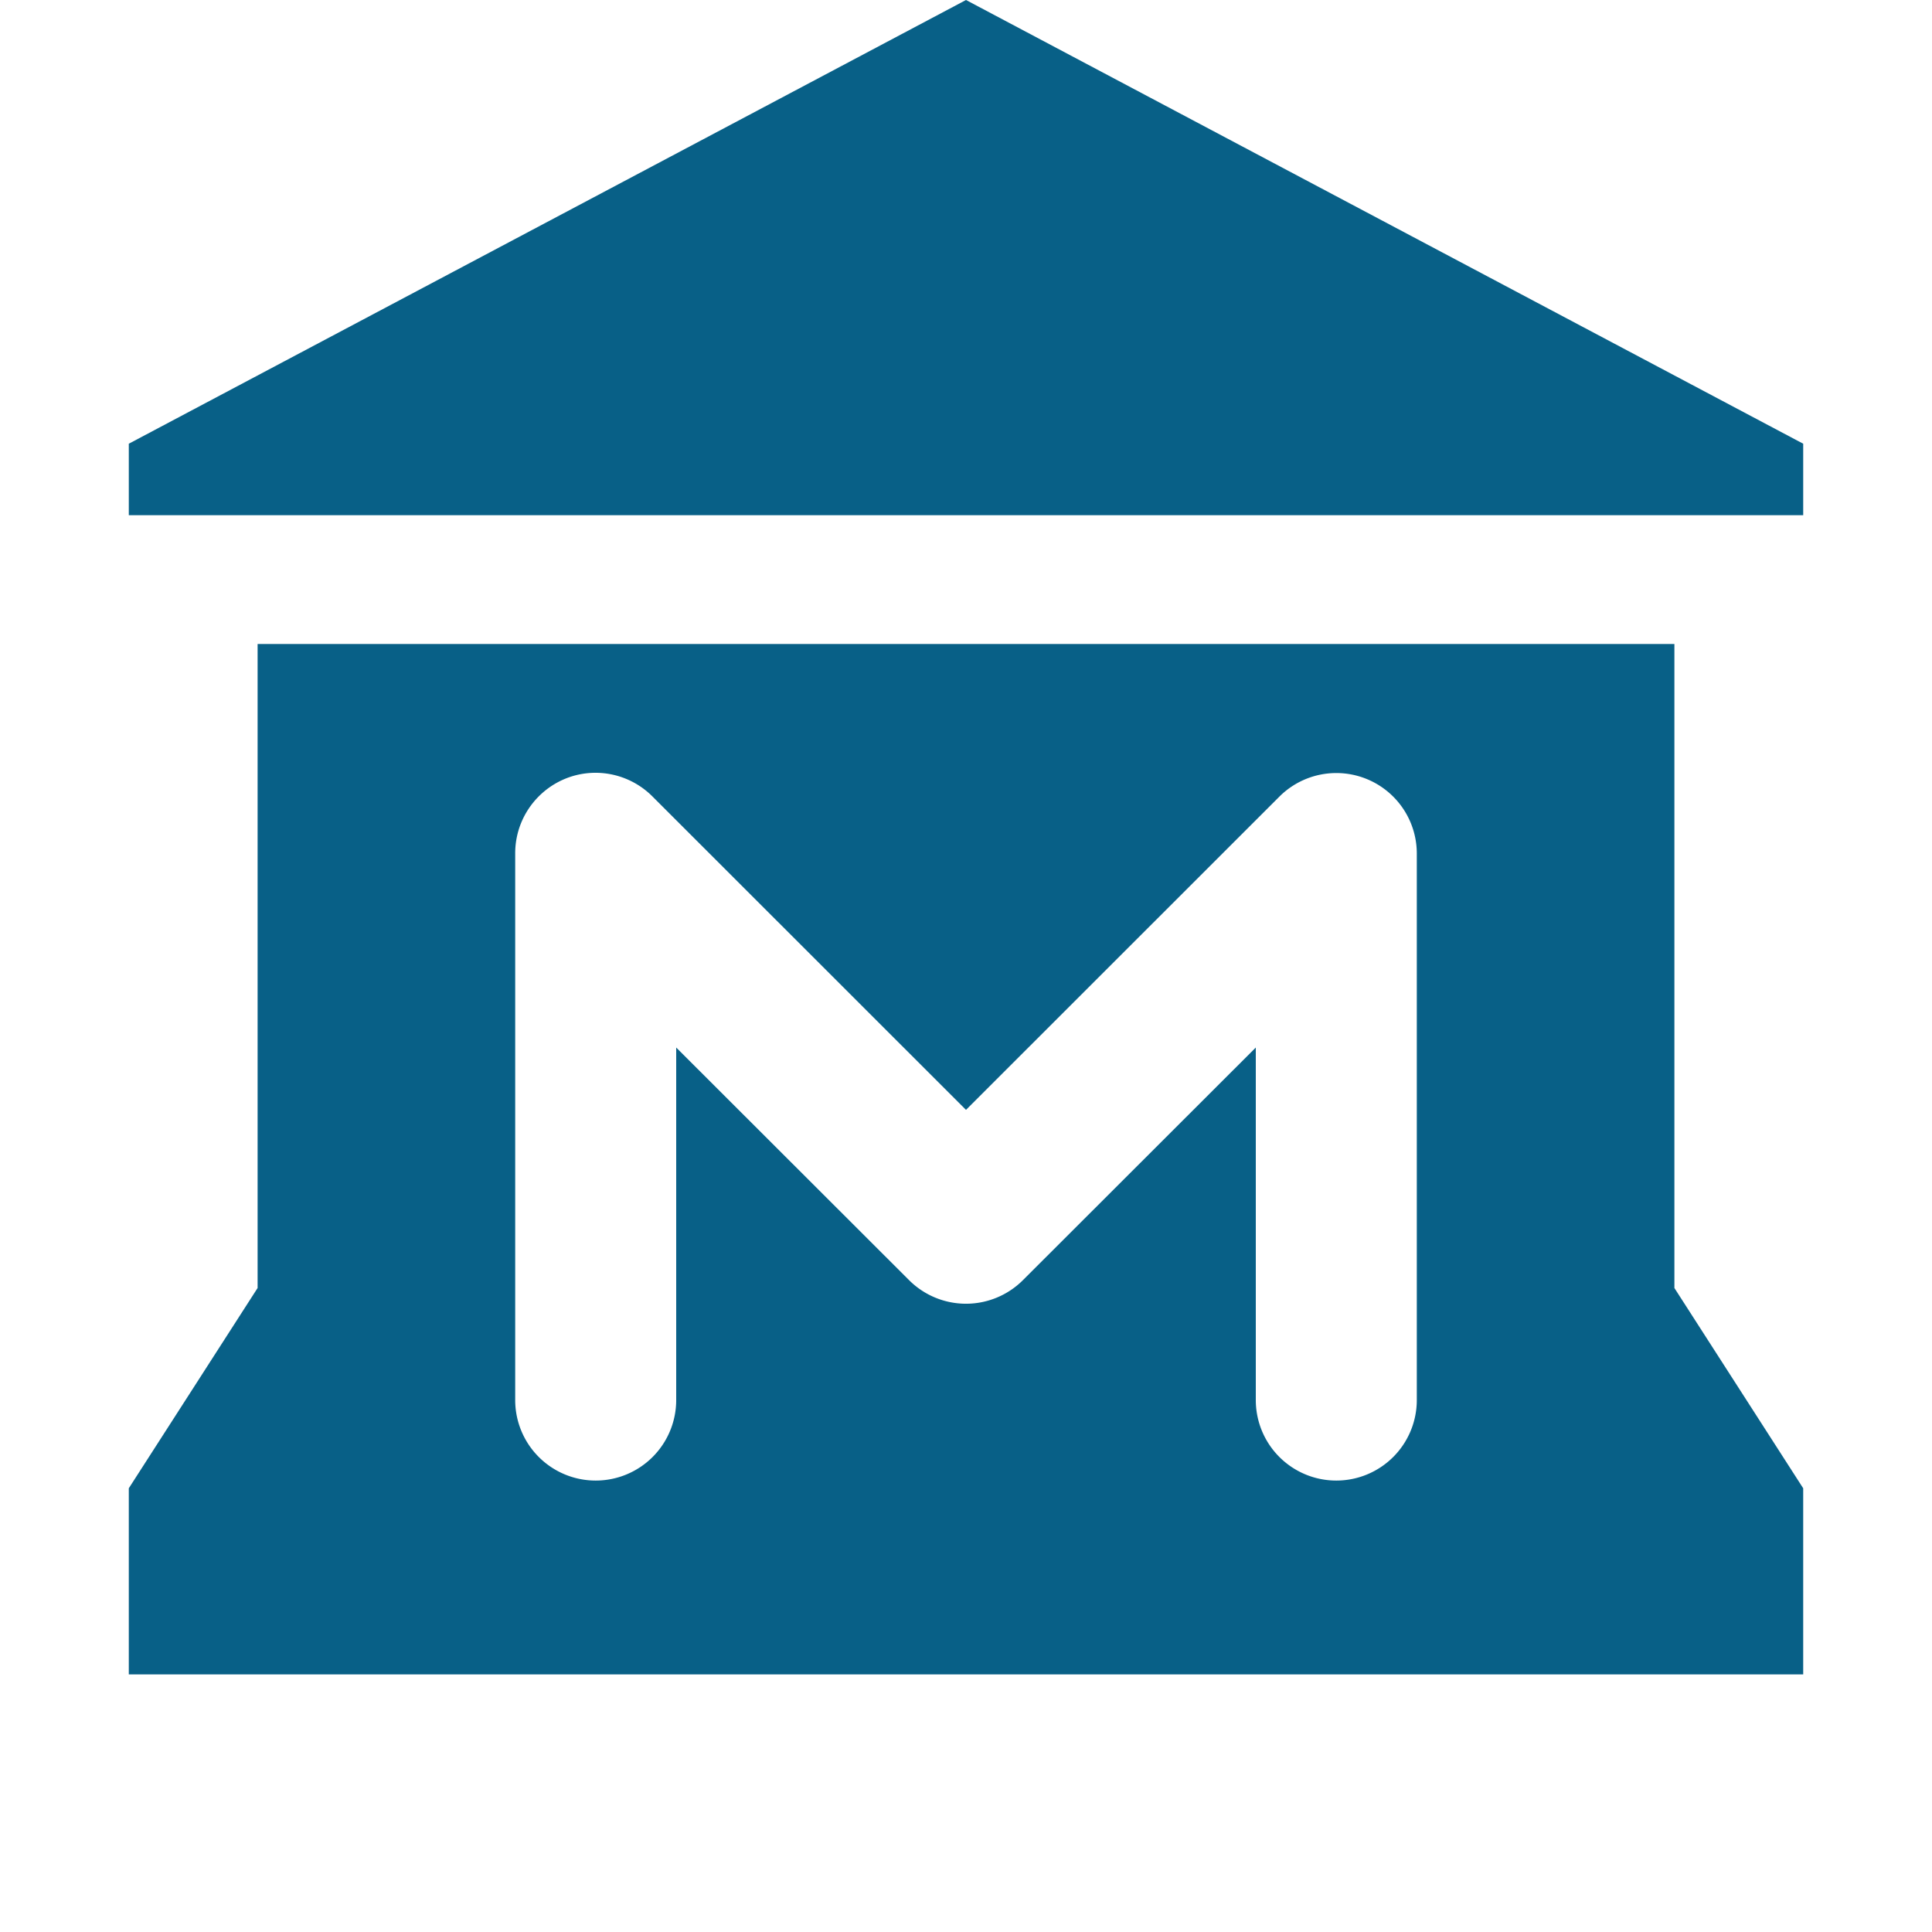 <?xml version="1.0" standalone="no"?><!DOCTYPE svg PUBLIC "-//W3C//DTD SVG 1.1//EN" "http://www.w3.org/Graphics/SVG/1.1/DTD/svg11.dtd"><svg class="icon" width="512px" height="512.00px" viewBox="0 0 1024 1024" version="1.1" xmlns="http://www.w3.org/2000/svg"><path d="M512 0L68.267 235.179V273.067h887.467v-37.888L512 0zM136.533 341.333v341.333l-68.267 106.155V887.467h887.467v-98.645L887.467 682.667V341.333H136.533z m178.517 68.267a42.667 42.667 0 0 1 30.788 12.561L512 588.254l166.161-166.093A42.667 42.667 0 0 1 750.933 452.267v289.587a42.667 42.667 0 1 1-85.333 0V555.213L542.106 678.571a42.667 42.667 0 0 1-60.211 0L358.4 555.213v186.641a42.667 42.667 0 1 1-85.333 0V452.267c0-23.279 18.705-42.325 41.984-42.667z" fill="#086087" /></svg>